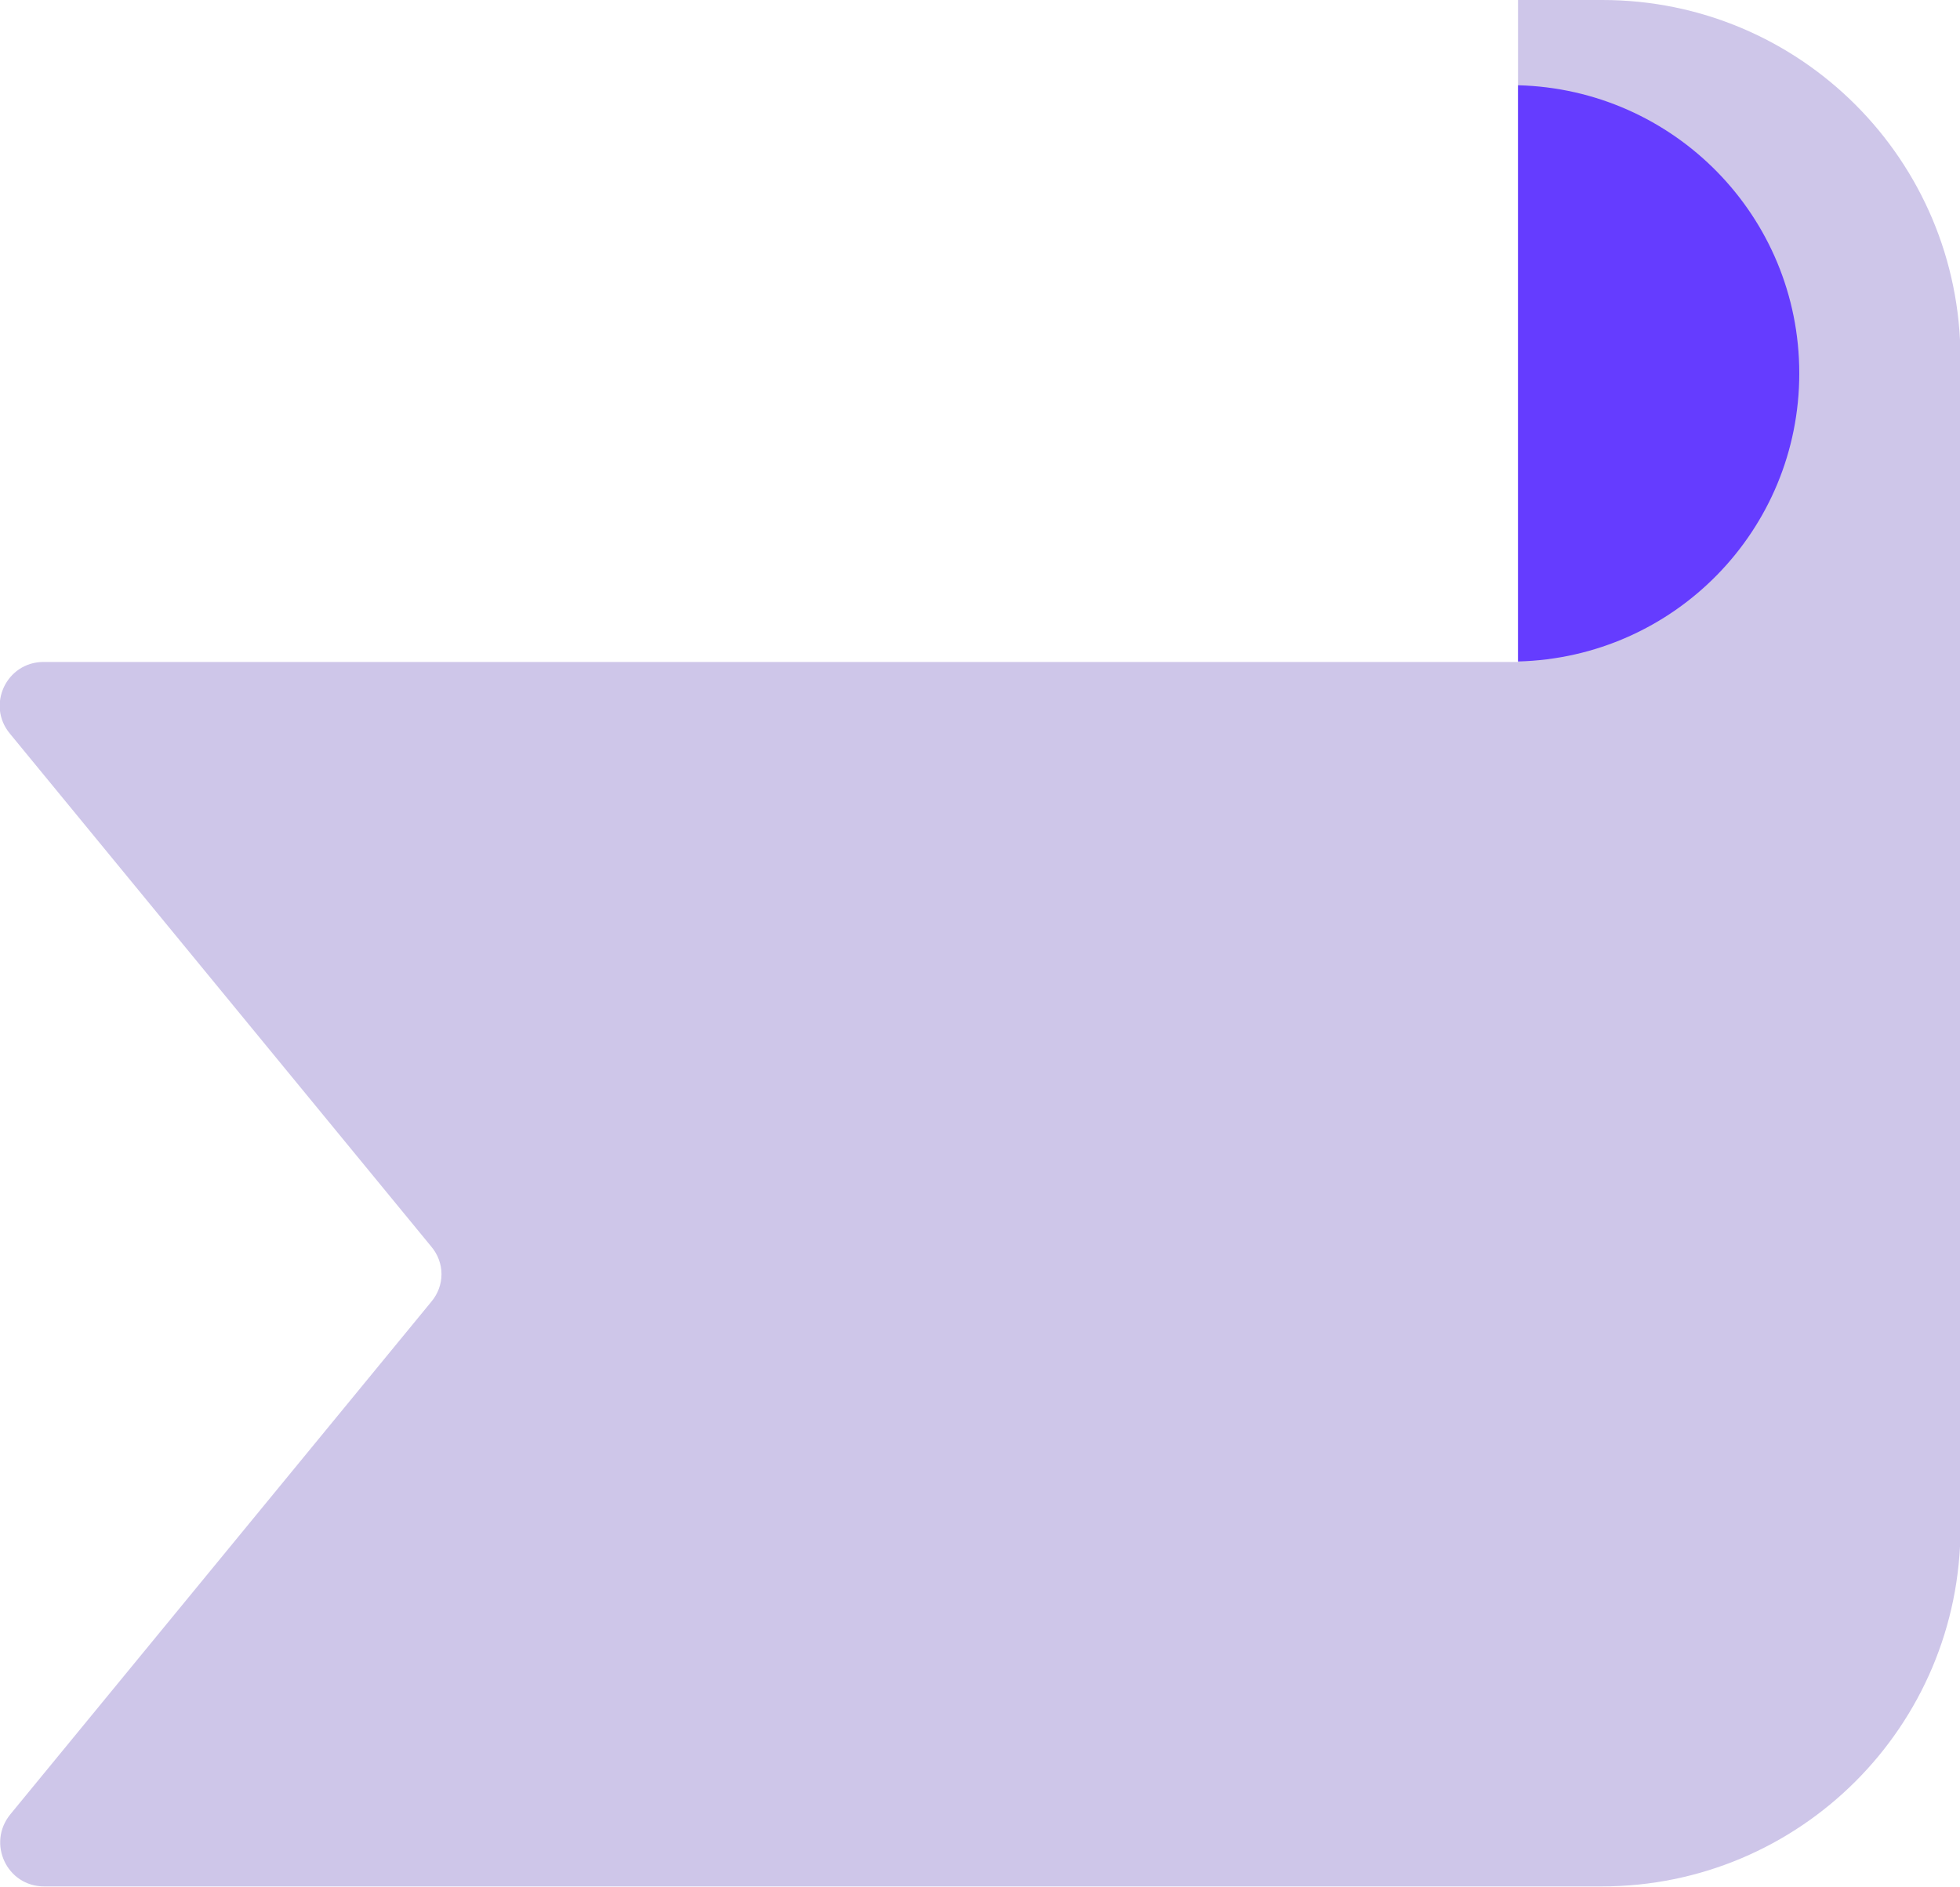 <?xml version="1.0" encoding="utf-8"?>
<!-- Generator: Adobe Illustrator 24.1.3, SVG Export Plug-In . SVG Version: 6.00 Build 0)  -->
<svg version="1.1" id="圖層_1" xmlns="http://www.w3.org/2000/svg" xmlns:xlink="http://www.w3.org/1999/xlink" x="0px" y="0px"
	 viewBox="0 0 40 38.51" style="enable-background:new 0 0 40 38.51;" xml:space="preserve">
<style type="text/css">
	.st0{fill:#CEC6E9;}
	.st1{fill:#653CFF;}
</style>
<path class="st0" d="M32.7,0h-1.72v7.32v6.19H0.89c-0.76,0-1.17,0.88-0.69,1.46L8.8,25.44c0.28,0.33,0.28,0.8,0,1.13L0.21,37.03
	c-0.48,0.59-0.07,1.47,0.69,1.47h31.79c4.04,0,7.32-3.27,7.32-7.32V7.32C40.01,3.27,36.74,0,32.7,0z"/>
<g>
	<path class="st1" d="M36.72,7.62c0-3.21-2.56-5.8-5.74-5.88V13.5C34.17,13.42,36.72,10.82,36.72,7.62z"/>
</g>
</svg>
